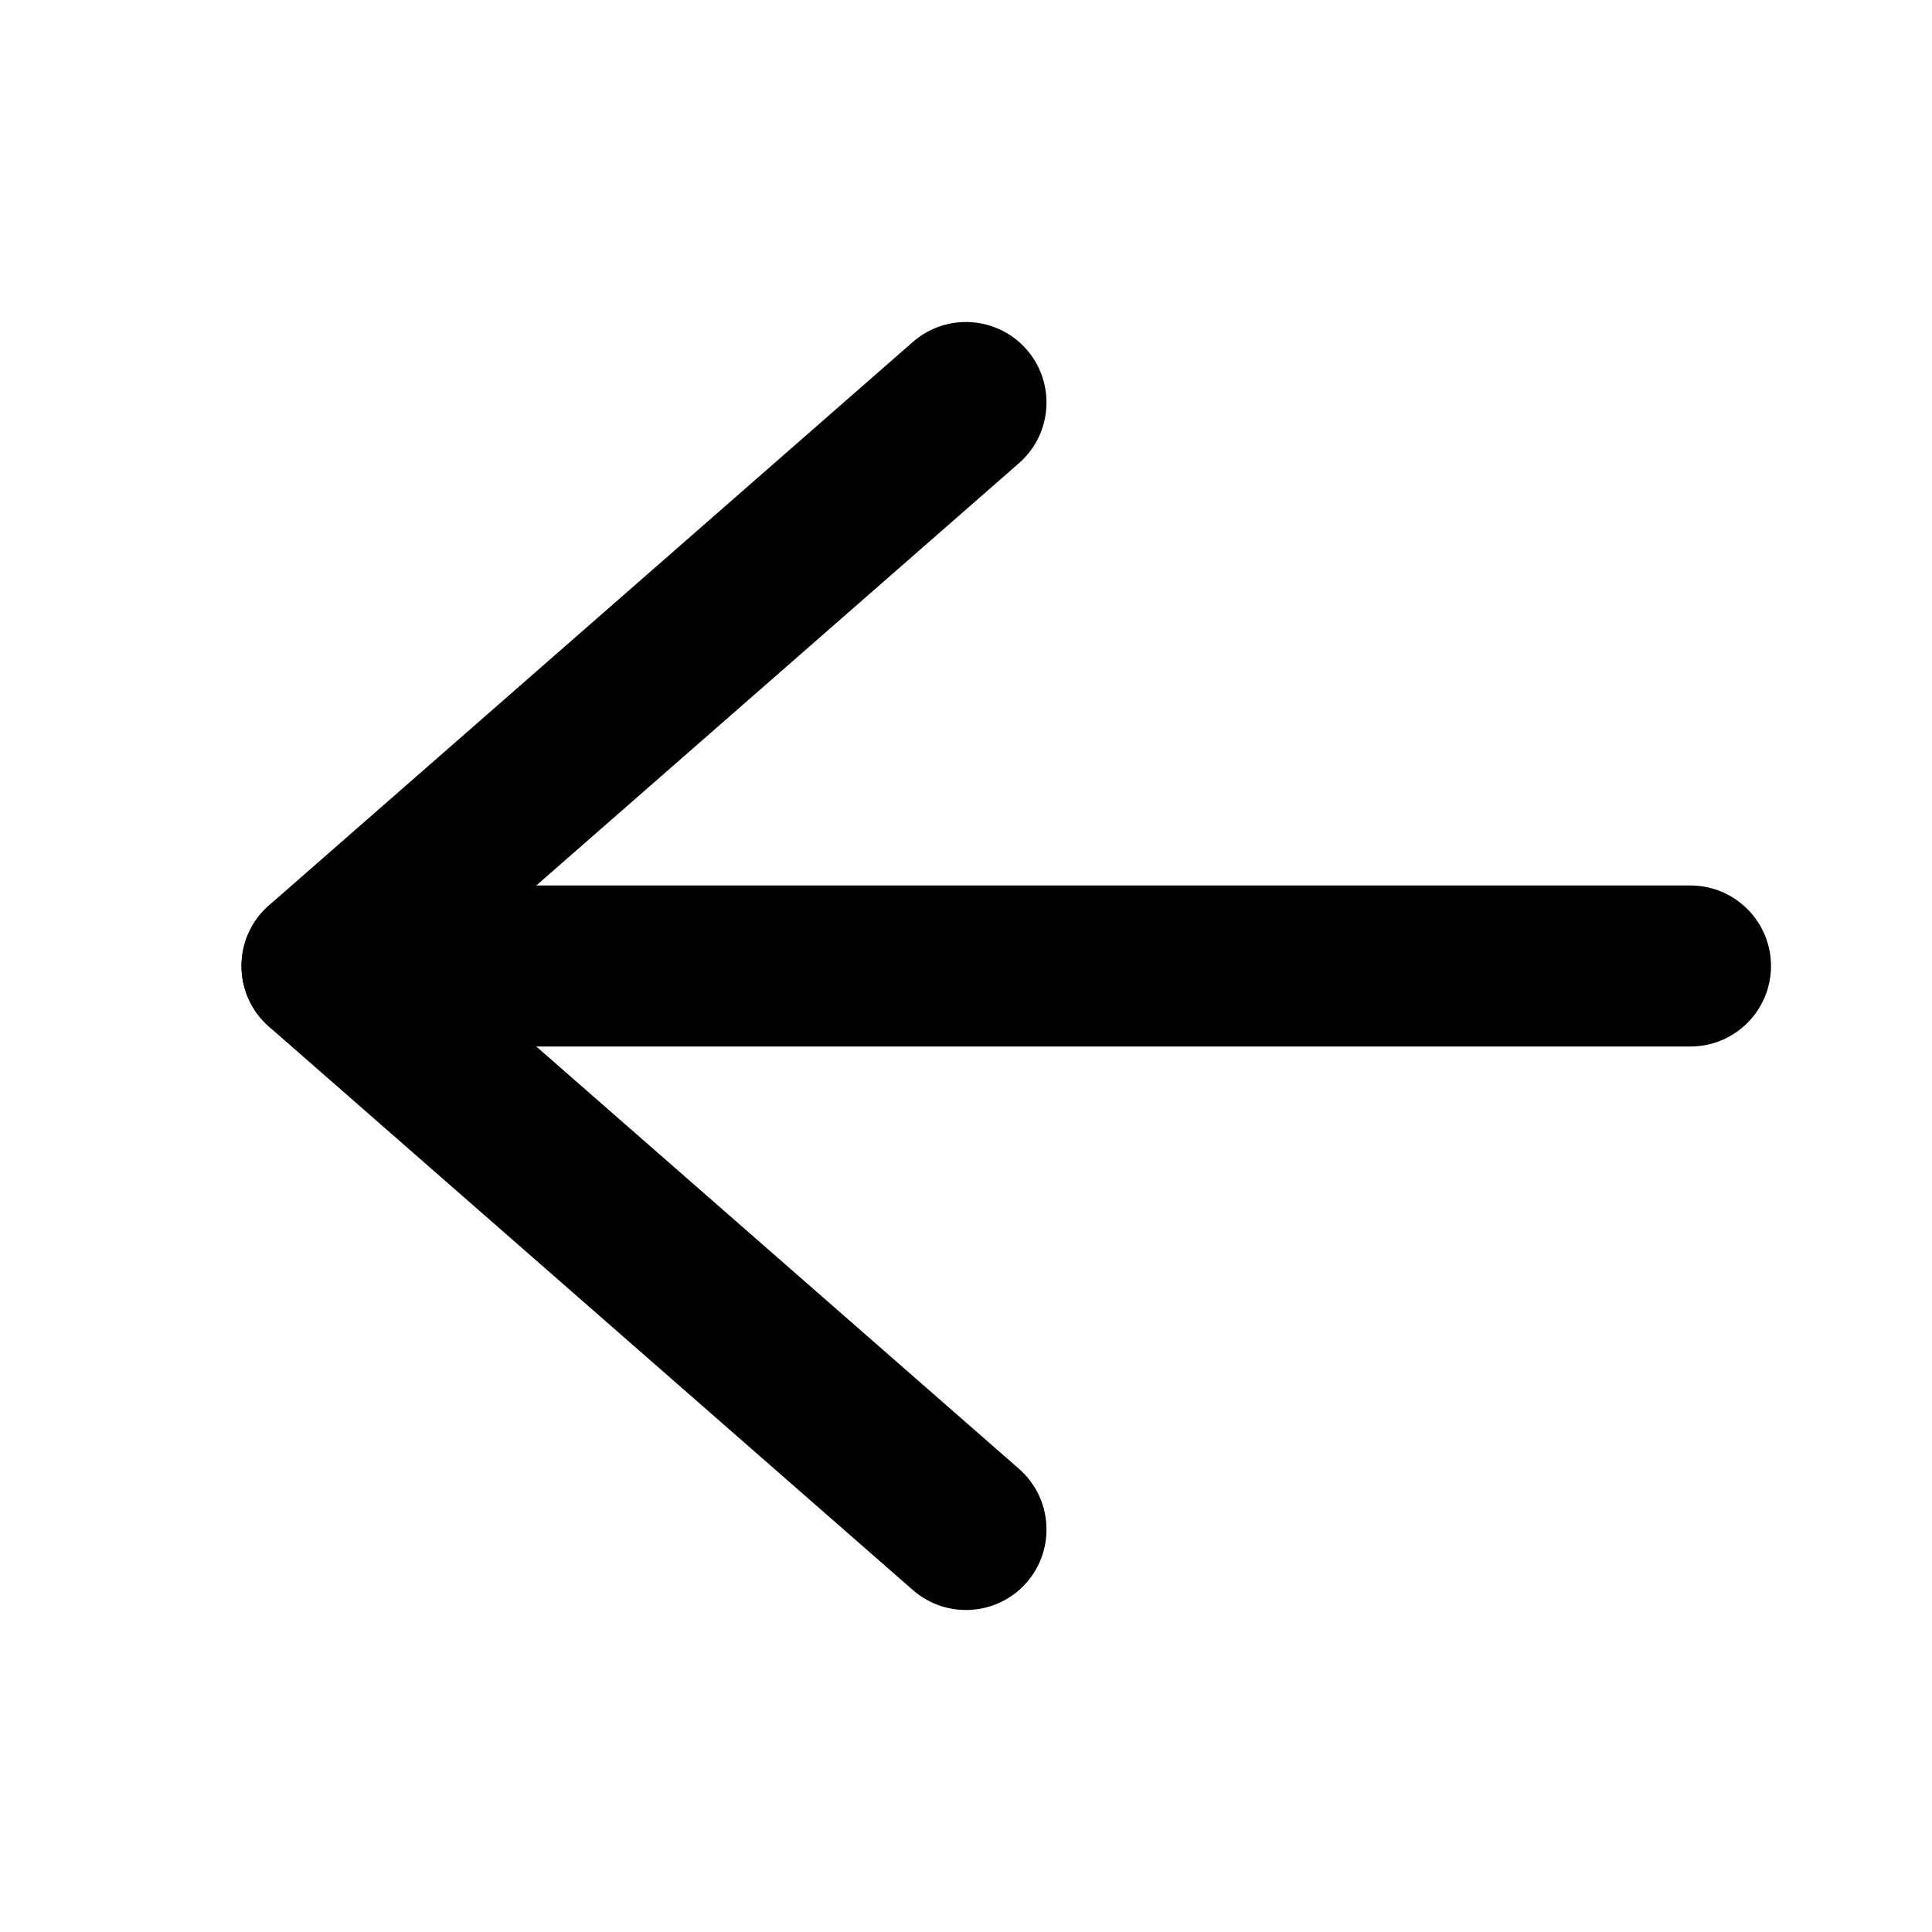 <svg width="24" height="24" viewBox="0 0 24 24" fill="none" xmlns="http://www.w3.org/2000/svg">
<path fill-rule="evenodd" clip-rule="evenodd" d="M12.753 4.342C12.389 3.926 11.757 3.884 11.341 4.247L3.341 11.247C3.124 11.437 3 11.712 3 12C3 12.288 3.124 12.563 3.341 12.753L11.341 19.753C11.757 20.116 12.389 20.074 12.753 19.659C13.116 19.243 13.074 18.611 12.659 18.247L5.519 12L12.659 5.753C13.074 5.389 13.116 4.757 12.753 4.342Z" fill="black"/>
<path fill-rule="evenodd" clip-rule="evenodd" d="M3 12C3 11.448 3.448 11 4 11H21C21.552 11 22 11.448 22 12C22 12.552 21.552 13 21 13H4C3.448 13 3 12.552 3 12Z" fill="black"/>
</svg>
